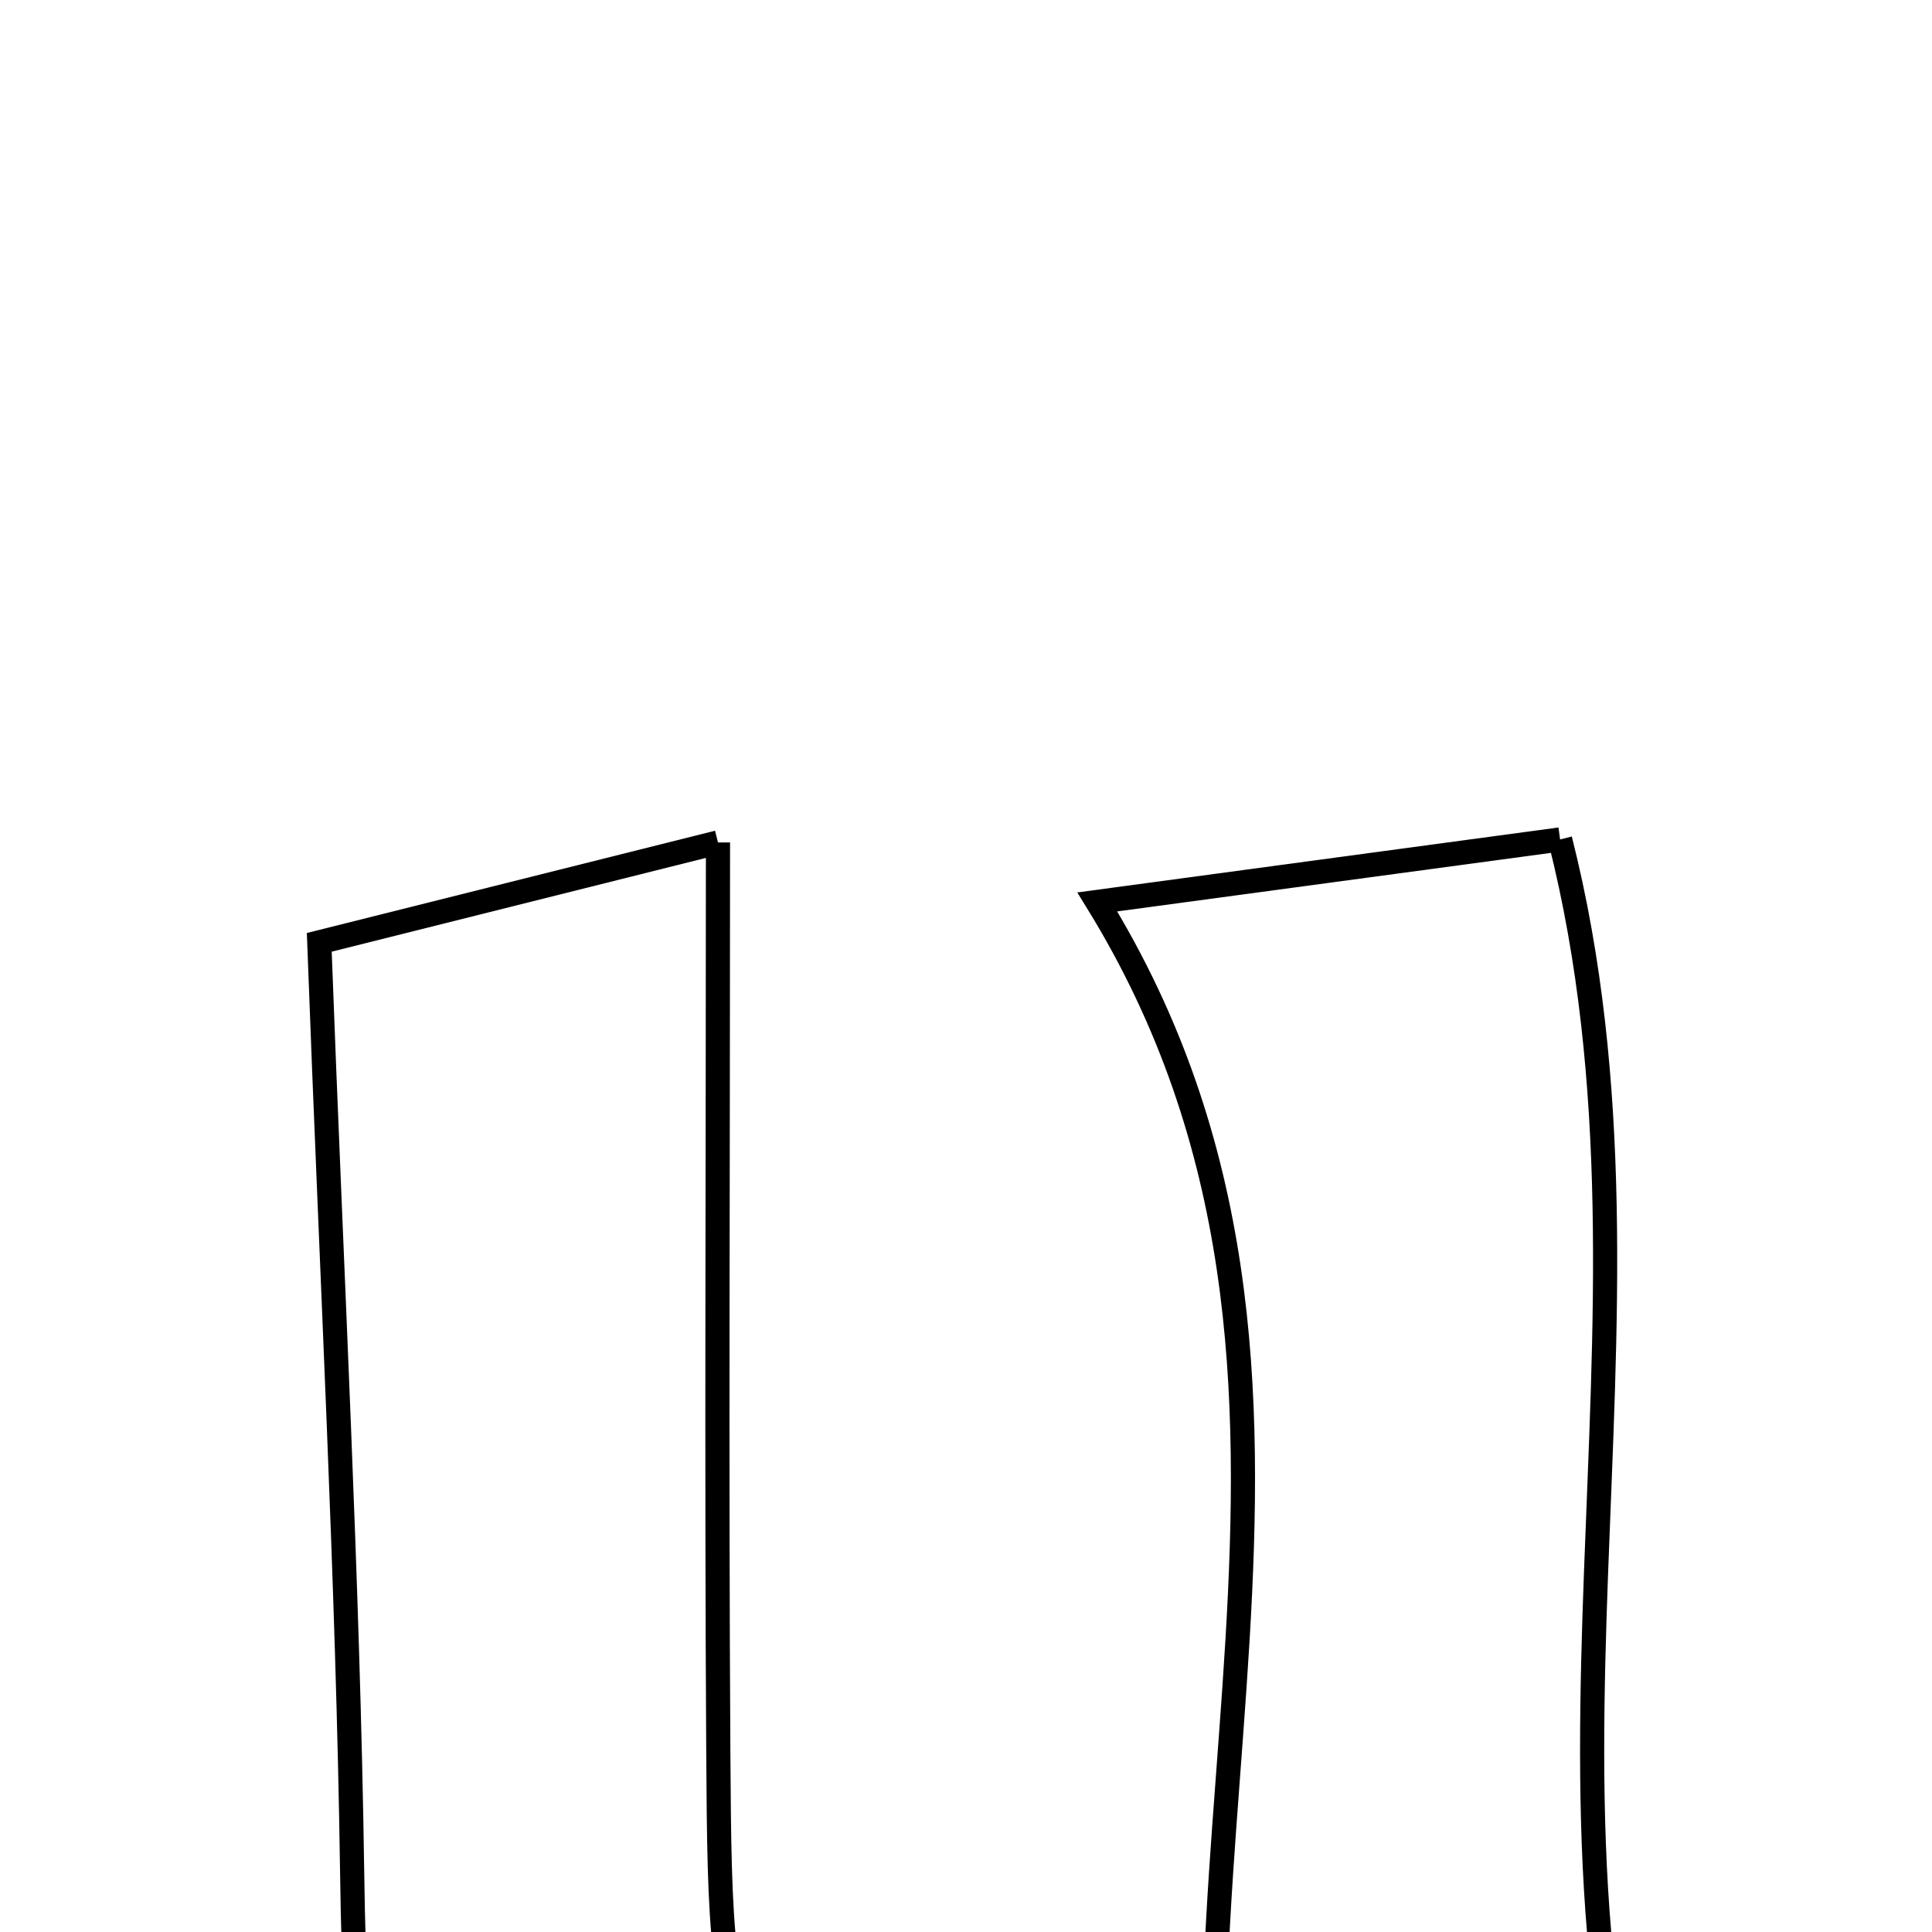 <svg xmlns="http://www.w3.org/2000/svg" viewBox="0.0 0.0 24.0 24.0" height="200px" width="200px"><path fill="none" stroke="black" stroke-width=".3" stroke-opacity="1.0"  filling="0" d="M19.38 10.428 C20.915 16.491 18.544 22.615 20.858 28.452 C19.498 28.752 17.759 29.136 15.527 29.627 C13.95 23.518 17.325 17.198 13.631 11.204 C15.264 10.983 17.244 10.716 19.38 10.428"></path>
<path fill="none" stroke="black" stroke-width=".3" stroke-opacity="1.0"  filling="0" d="M8.919 10.465 C8.919 14.55 8.901 18.152 8.923 21.755 C8.951 26.101 8.968 26.102 13.546 27.298 C11.345 29.372 9.42 30.214 7.008 29.057 C4.519 27.861 4.408 25.642 4.375 23.287 C4.322 19.606 4.122 15.927 3.966 11.706 C4.95 11.459 6.746 11.01 8.919 10.465"></path></svg>